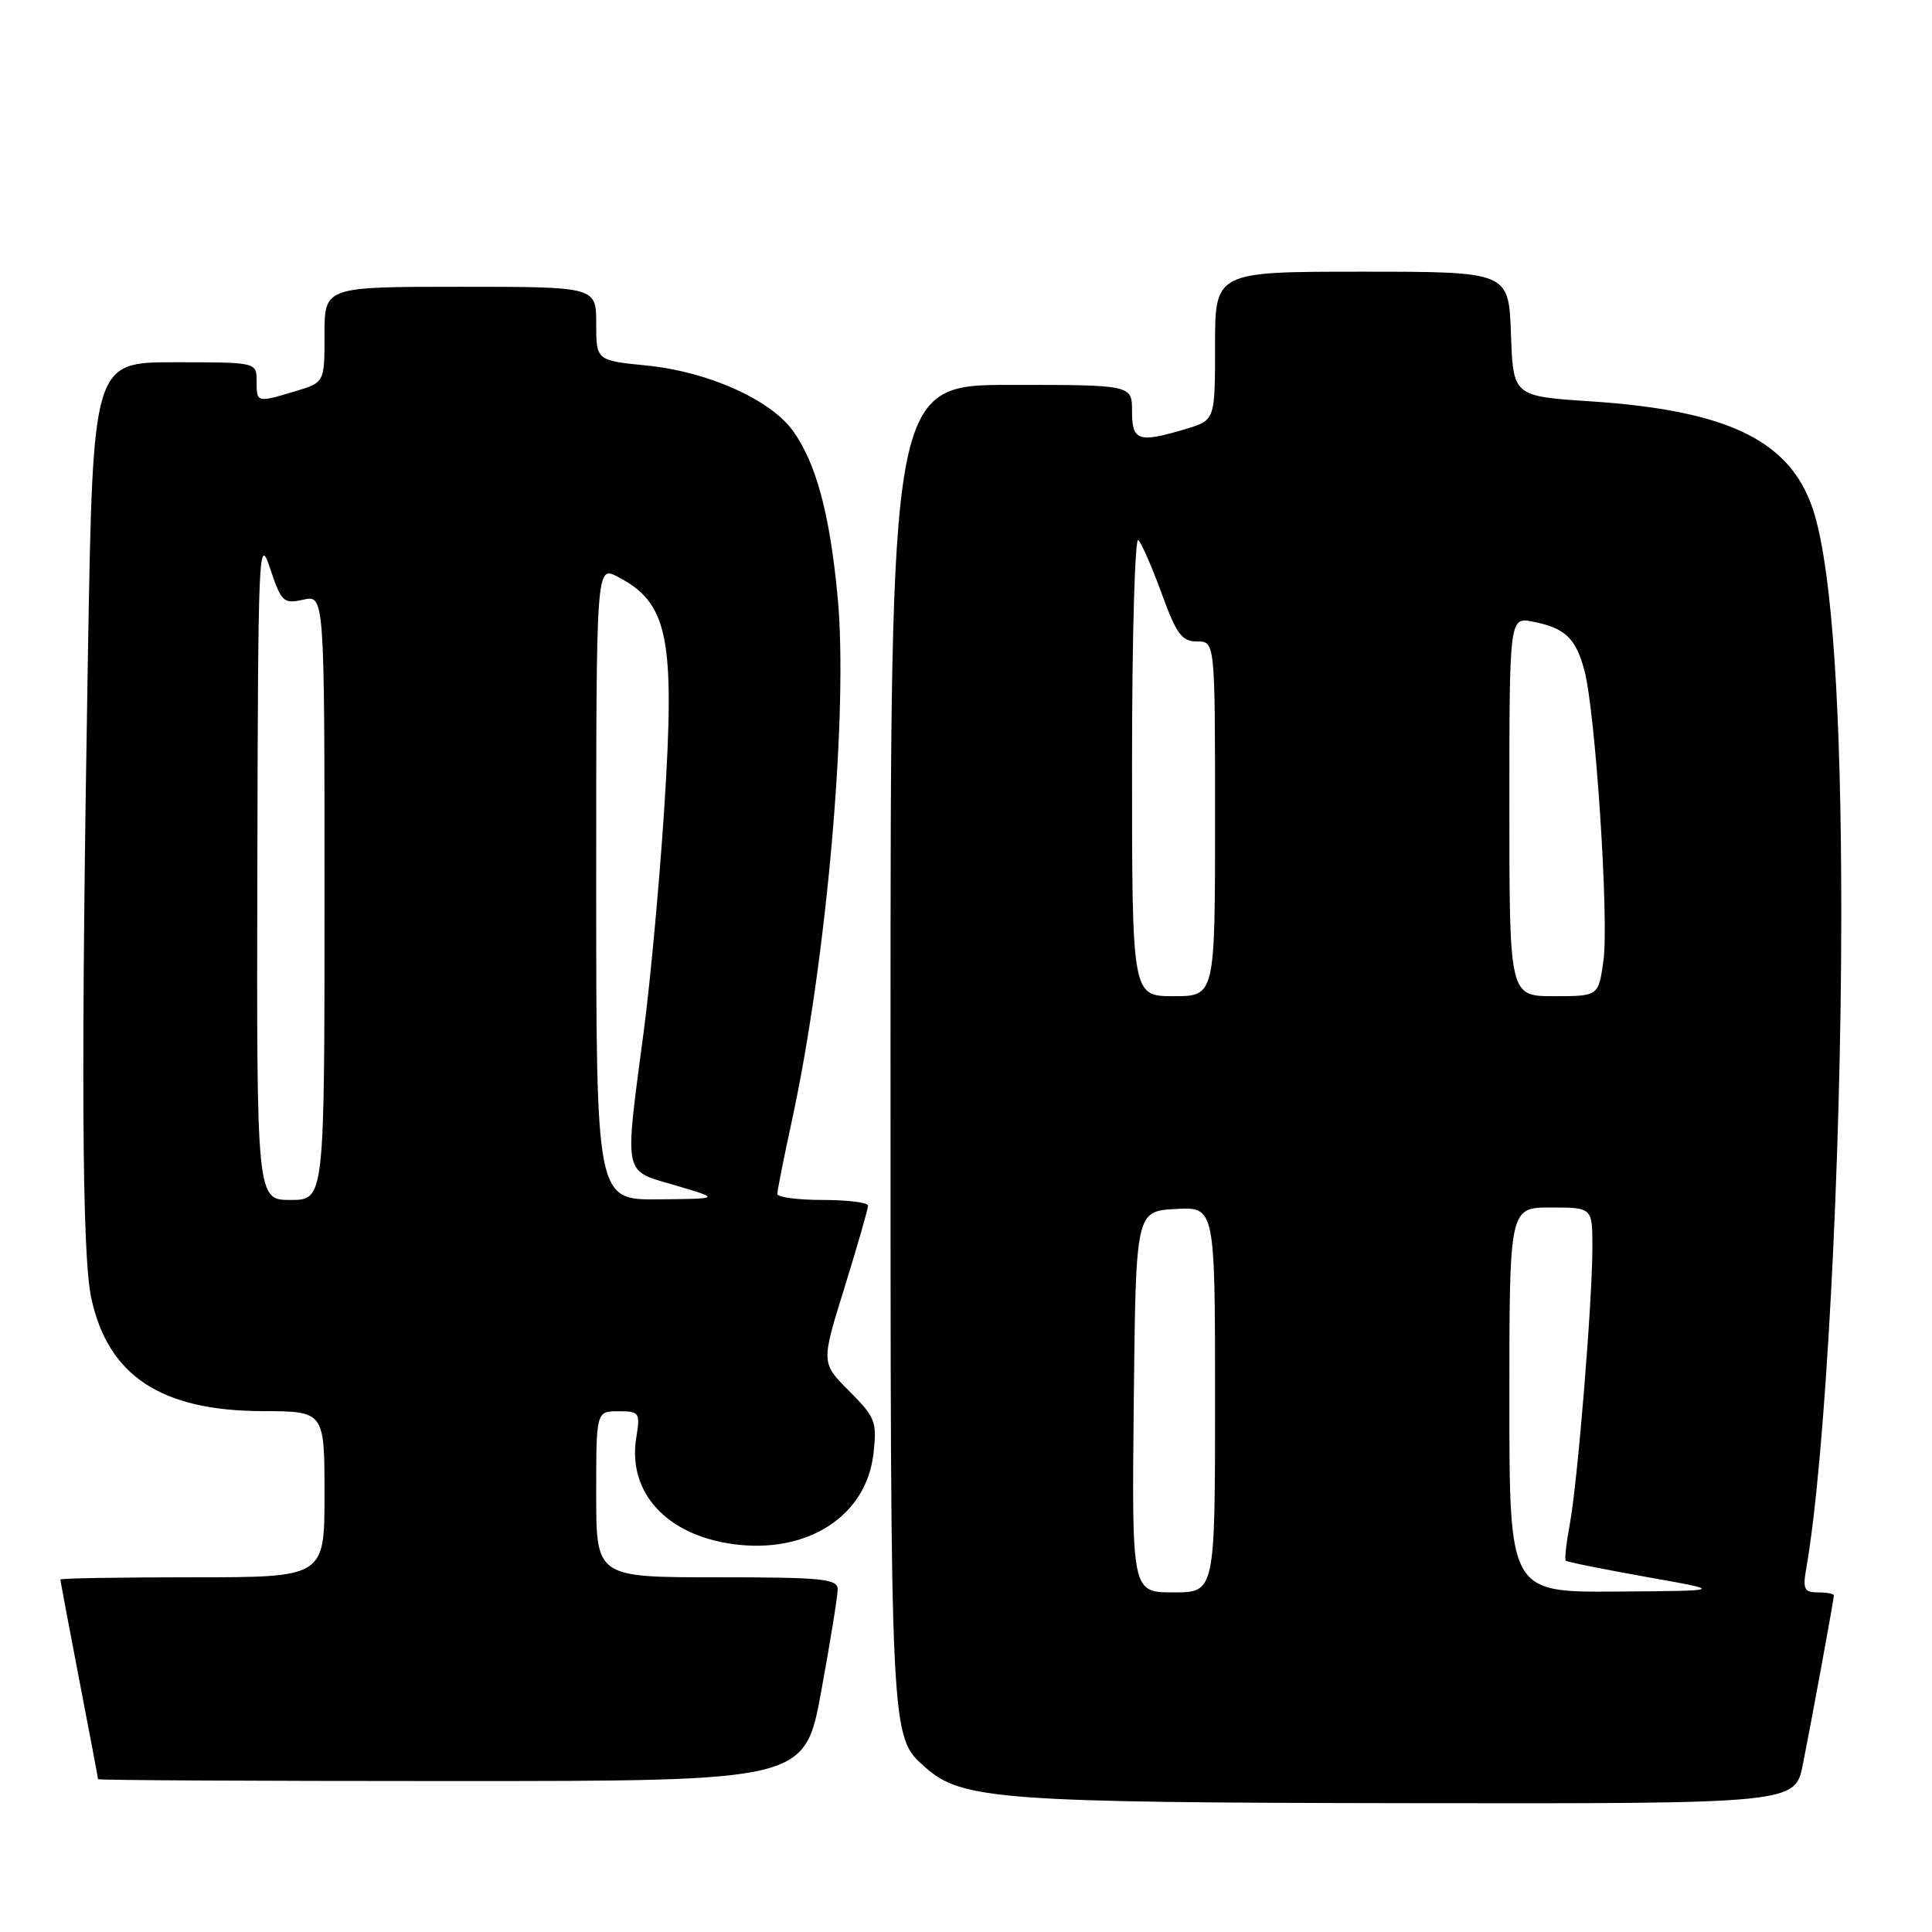 <?xml version="1.0" encoding="UTF-8" standalone="no"?>
<!DOCTYPE svg PUBLIC "-//W3C//DTD SVG 1.1//EN" "http://www.w3.org/Graphics/SVG/1.1/DTD/svg11.dtd" >
<svg xmlns="http://www.w3.org/2000/svg" xmlns:xlink="http://www.w3.org/1999/xlink" version="1.1" viewBox="0 0 256 256">
 <g >
 <path fill="currentColor"
d=" M 238.90 233.75 C 240.22 227.05 243.00 211.90 243.00 211.39 C 243.00 211.18 242.05 211.00 240.89 211.00 C 239.06 211.00 238.85 210.57 239.35 207.75 C 241.89 193.29 243.98 154.16 243.98 121.00 C 243.98 94.22 242.79 76.36 240.48 68.32 C 237.67 58.59 229.49 54.42 210.75 53.18 C 200.50 52.50 200.50 52.50 200.21 44.25 C 199.92 36.00 199.92 36.00 180.46 36.00 C 161.00 36.00 161.00 36.00 161.00 45.84 C 161.00 55.68 161.00 55.68 157.13 56.84 C 150.85 58.72 150.00 58.45 150.00 54.50 C 150.00 51.00 150.00 51.00 134.00 51.00 C 118.00 51.00 118.00 51.00 118.00 138.53 C 118.00 231.49 117.93 230.01 122.65 234.22 C 127.43 238.47 132.84 238.86 186.68 238.93 C 237.86 239.00 237.86 239.00 238.90 233.75 Z  M 108.82 224.09 C 110.02 217.53 111.00 211.46 111.00 210.59 C 111.00 209.20 108.94 209.00 95.00 209.00 C 79.00 209.00 79.00 209.00 79.00 198.00 C 79.00 187.00 79.00 187.00 81.94 187.00 C 84.73 187.00 84.85 187.17 84.31 190.48 C 83.13 197.73 88.28 203.39 97.13 204.60 C 106.97 205.95 114.81 200.90 115.74 192.60 C 116.22 188.38 115.98 187.78 112.52 184.32 C 108.79 180.59 108.79 180.59 111.92 170.55 C 113.63 165.02 115.03 160.16 115.02 159.75 C 115.01 159.34 112.30 159.00 109.00 159.00 C 105.70 159.00 103.00 158.64 103.00 158.20 C 103.00 157.76 103.87 153.38 104.94 148.45 C 109.56 127.15 112.44 94.13 110.98 78.98 C 109.94 68.07 108.15 61.42 105.10 57.13 C 102.13 52.97 93.88 49.26 85.75 48.44 C 79.00 47.77 79.00 47.77 79.00 42.88 C 79.00 38.00 79.00 38.00 61.00 38.00 C 43.00 38.00 43.00 38.00 43.00 44.34 C 43.00 50.68 43.00 50.68 39.13 51.84 C 34.00 53.38 34.00 53.38 34.00 50.50 C 34.00 48.00 34.00 48.00 23.16 48.00 C 12.32 48.00 12.32 48.00 11.66 86.25 C 10.72 141.01 10.84 166.17 12.09 171.98 C 14.30 182.29 21.33 186.94 34.75 186.98 C 43.00 187.00 43.00 187.00 43.00 198.00 C 43.00 209.00 43.00 209.00 25.50 209.00 C 15.88 209.00 8.00 209.13 8.00 209.29 C 8.00 209.45 9.12 215.42 10.49 222.54 C 11.87 229.67 12.99 235.61 12.99 235.75 C 13.00 235.89 34.07 236.00 59.82 236.00 C 106.64 236.00 106.64 236.00 108.82 224.09 Z  M 150.23 185.75 C 150.50 160.50 150.50 160.50 155.75 160.20 C 161.00 159.90 161.00 159.90 161.00 185.45 C 161.00 211.00 161.00 211.00 155.48 211.00 C 149.97 211.00 149.97 211.00 150.23 185.75 Z  M 200.00 185.50 C 200.00 160.00 200.00 160.00 205.50 160.00 C 211.00 160.00 211.00 160.00 211.00 165.30 C 211.00 172.47 209.04 196.43 208.00 202.00 C 207.54 204.47 207.30 206.64 207.47 206.80 C 207.64 206.97 212.44 207.93 218.14 208.95 C 228.50 210.79 228.50 210.79 214.25 210.89 C 200.00 211.00 200.00 211.00 200.00 185.50 Z  M 150.00 101.30 C 150.00 84.42 150.38 71.03 150.84 71.55 C 151.31 72.07 152.71 75.31 153.97 78.75 C 155.89 84.03 156.61 85.00 158.62 85.00 C 161.00 85.00 161.00 85.00 161.00 108.50 C 161.00 132.00 161.00 132.00 155.50 132.00 C 150.00 132.00 150.00 132.00 150.00 101.30 Z  M 200.00 106.88 C 200.00 81.75 200.00 81.75 203.15 82.38 C 207.41 83.23 208.81 84.57 209.95 88.87 C 211.41 94.37 213.21 121.85 212.47 127.25 C 211.81 132.00 211.81 132.00 205.91 132.00 C 200.00 132.00 200.00 132.00 200.00 106.88 Z  M 34.10 114.75 C 34.19 72.87 34.28 70.76 35.78 75.29 C 37.28 79.78 37.55 80.04 40.19 79.46 C 43.00 78.84 43.00 78.84 43.00 118.92 C 43.00 159.00 43.00 159.00 38.50 159.00 C 34.00 159.00 34.00 159.00 34.10 114.75 Z  M 79.00 116.97 C 79.00 74.95 79.00 74.95 81.82 76.41 C 88.54 79.88 89.47 84.46 88.03 106.91 C 87.41 116.58 86.19 129.90 85.32 136.50 C 82.72 156.22 82.48 155.00 89.50 157.07 C 95.50 158.84 95.50 158.84 87.25 158.92 C 79.00 159.00 79.00 159.00 79.00 116.97 Z "/>
</g>
</svg>